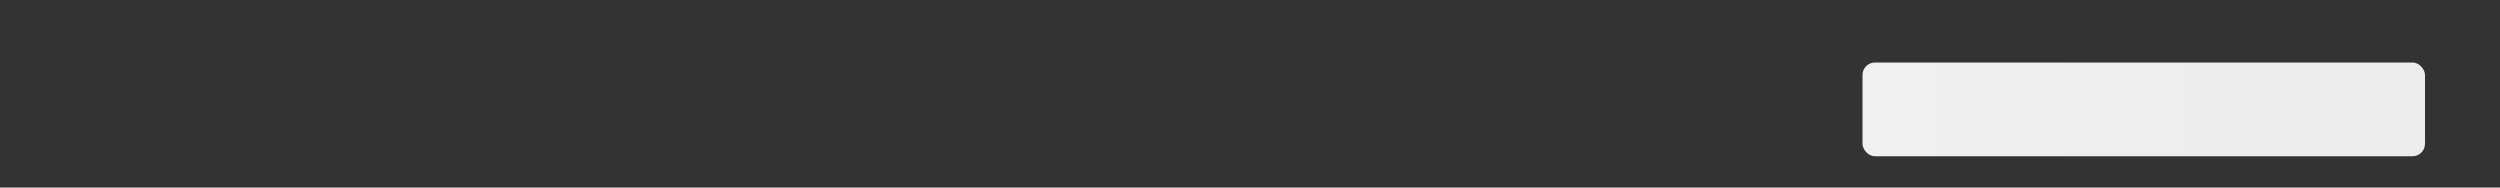 <svg
  role="img"
  width="400"
  height="30"
  aria-labelledby="loading-aria"
  viewBox="0 0 400 30"
  preserveAspectRatio="none"
>
  <rect x="0" y="0" width="400" height="30" fill="#333333" stroke="none"/>
  <title id="loading-aria">Loading...</title>
  <rect
    x="0"
    y="0"
    width="100%"
    height="100%"
    clip-path="url(#clip-path)"
    style='fill: url("#fill");'
  ></rect>
  <defs>
    <clipPath id="clip-path">
        <rect x="3" y="10" rx="2" ry="2" width="90" height="15" /> 
        <rect x="102" y="10" rx="2" ry="2" width="90" height="15" /> 
        <rect x="201" y="10" rx="2" ry="2" width="90" height="15" /> 
        <rect x="298" y="10" rx="2" ry="2" width="90" height="15" />
    </clipPath>
    <linearGradient id="fill">
      <stop
        offset="0.6"
        stop-color="#f3f3f3"
        stop-opacity="1"
      >
        <animate
          attributeName="offset"
          values="-2; -2; 1"
          keyTimes="0; 0.25; 1"
          dur="2s"
          repeatCount="indefinite"
        ></animate>
      </stop>
      <stop
        offset="1.6"
        stop-color="#ecebeb"
        stop-opacity="1"
      >
        <animate
          attributeName="offset"
          values="-1; -1; 2"
          keyTimes="0; 0.25; 1"
          dur="2s"
          repeatCount="indefinite"
        ></animate>
      </stop>
      <stop
        offset="2.6"
        stop-color="#f3f3f3"
        stop-opacity="1"
      >
        <animate
          attributeName="offset"
          values="0; 0; 3"
          keyTimes="0; 0.25; 1"
          dur="2s"
          repeatCount="indefinite"
        ></animate>
      </stop>
    </linearGradient>
  </defs>
</svg>